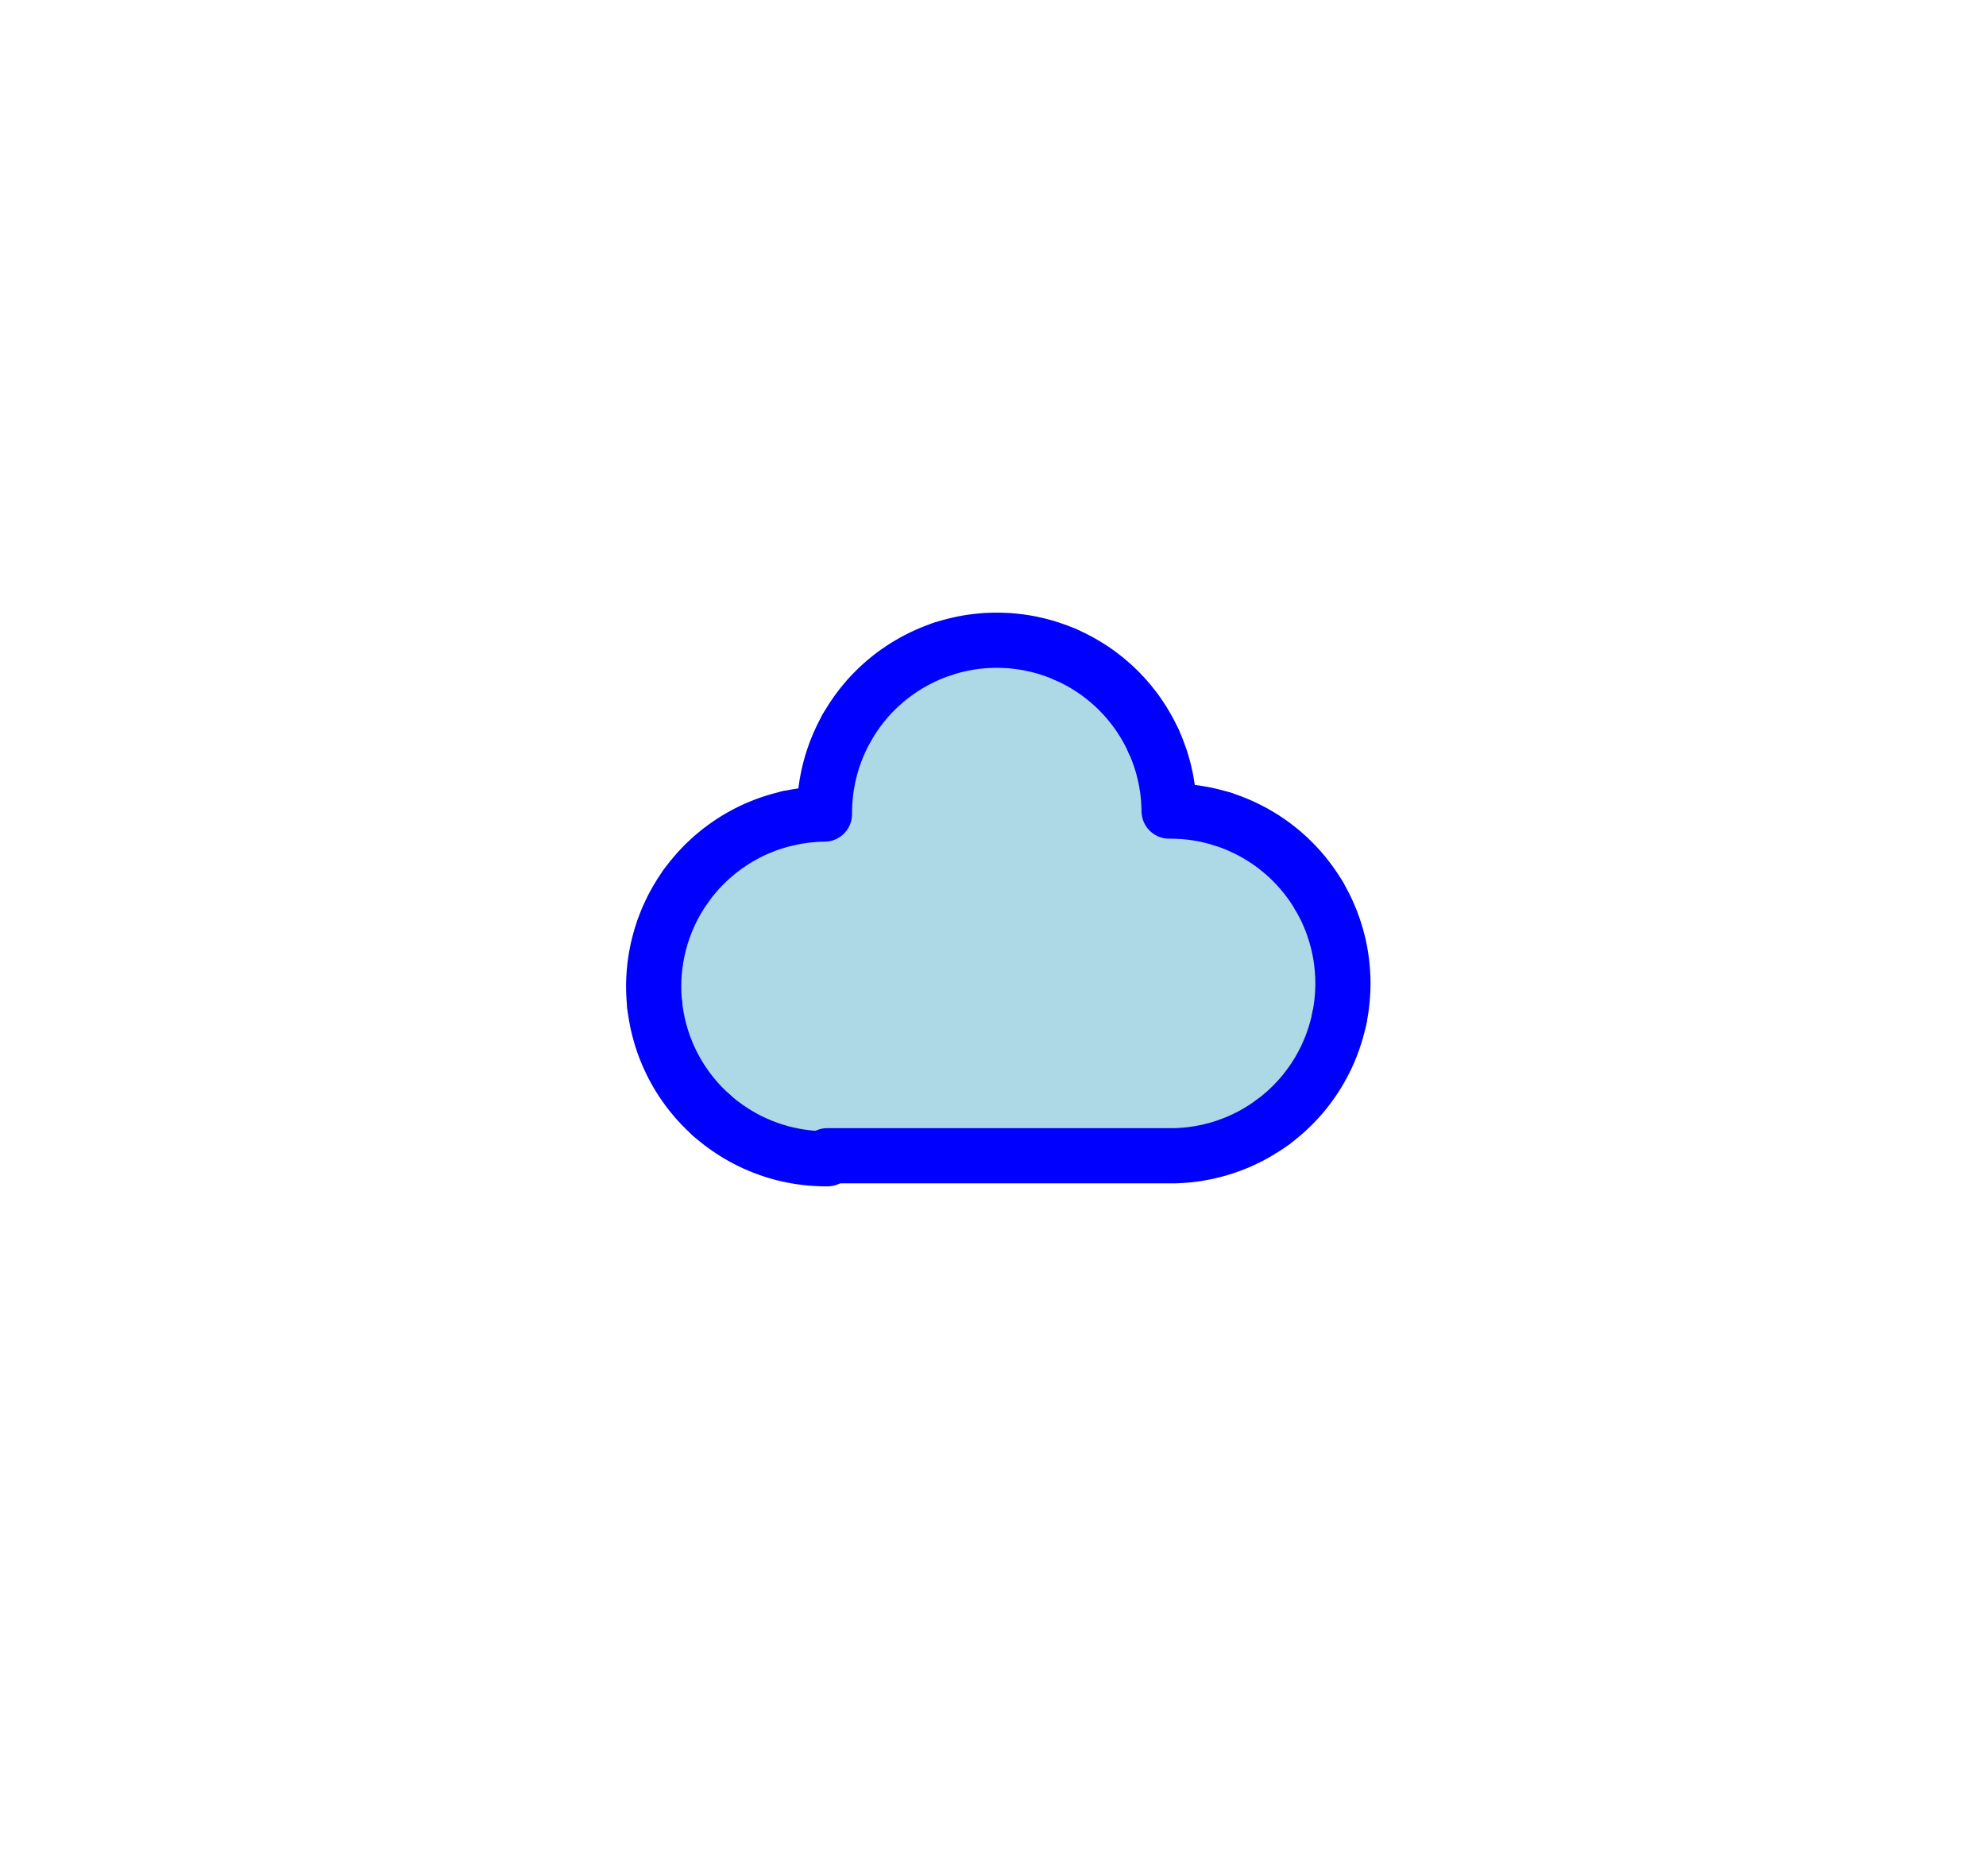<?xml version="1.0" ?><!DOCTYPE svg  PUBLIC '-//W3C//DTD SVG 1.1//EN'  'http://www.w3.org/Graphics/SVG/1.1/DTD/svg11.dtd'><svg height="34.000" viewBox="-15.000 -21.000 36.000 34.000" width="36.000" xmlns="http://www.w3.org/2000/svg"><line fill="none" stroke="none" stroke-linecap="round" stroke-width="2.0" x1="0.0" x2="0.0" y1="0.0" y2="0.0"/><polygon fill="#add8e6" fill-rule="evenodd" points="0.0,-0.0 -0.055,6.6760259536852245e-18 -0.109,-0.001 -0.164,-0.003 -0.218,-0.006 -0.272,-0.01 -0.327,-0.014 -0.381,-0.02 -0.435,-0.027 -0.489,-0.034 -0.543,-0.043 -0.596,-0.052 -0.65,-0.063 -0.703,-0.074 -0.756,-0.086 -0.809,-0.099 -0.862,-0.113 -0.914,-0.129 -0.966,-0.144 -1.018,-0.161 -1.07,-0.179 -1.121,-0.198 -1.172,-0.217 -1.223,-0.238 -1.273,-0.259 -1.323,-0.281 -1.372,-0.304 -1.421,-0.328 -1.47,-0.353 -1.518,-0.378 -1.565,-0.405 -1.613,-0.432 -1.659,-0.46 -1.705,-0.489 -1.751,-0.519 -1.796,-0.549 -1.841,-0.58 -1.885,-0.613 -1.929,-0.645 -1.972,-0.679 -2.014,-0.713 -2.056,-0.748 -2.097,-0.784 -2.137,-0.82 -2.177,-0.858 -2.217,-0.896 -2.255,-0.934 -2.293,-0.973 -2.33,-1.013 -2.367,-1.054 -2.402,-1.095 -2.437,-1.137 -2.472,-1.179 -2.505,-1.222 -2.538,-1.265 -2.57,-1.31 -2.601,-1.354 -2.632,-1.399 -2.662,-1.445 -2.69,-1.491 -2.719,-1.538 -2.746,-1.585 -2.772,-1.633 -2.798,-1.681 -2.823,-1.73 -2.846,-1.779 -2.869,-1.828 -2.892,-1.878 -2.913,-1.928 -2.933,-1.979 -2.953,-2.029 -2.972,-2.081 -2.989,-2.132 -3.006,-2.184 -3.022,-2.236 -3.037,-2.289 -3.051,-2.341 -3.064,-2.394 -3.077,-2.447 -3.088,-2.501 -3.098,-2.554 -3.108,-2.608 -3.116,-2.662 -3.124,-2.716 -3.131,-2.77 -3.136,-2.824 -3.141,-2.878 -3.145,-2.933 -3.148,-2.987 -3.15,-3.042 -3.151,-3.096 -3.151,-3.151 -3.15,-3.205 -3.148,-3.26 -3.145,-3.314 -3.141,-3.368 -3.136,-3.423 -3.131,-3.477 -3.124,-3.531 -3.116,-3.585 -3.108,-3.639 -3.098,-3.693 -3.088,-3.746 -3.077,-3.799 -3.064,-3.852 -3.051,-3.905 -3.037,-3.958 -3.022,-4.01 -3.006,-4.063 -2.989,-4.114 -2.972,-4.166 -2.953,-4.217 -2.933,-4.268 -2.913,-4.319 -2.892,-4.369 -2.869,-4.419 -2.846,-4.468 -2.823,-4.517 -2.798,-4.566 -2.772,-4.614 -2.746,-4.661 -2.719,-4.709 -2.69,-4.755 -2.662,-4.802 -2.632,-4.847 -2.601,-4.892 -2.57,-4.937 -2.538,-4.981 -2.505,-5.025 -2.472,-5.068 -2.437,-5.11 -2.402,-5.152 -2.367,-5.193 -2.33,-5.234 -2.293,-5.273 -2.255,-5.313 -2.217,-5.351 -2.177,-5.389 -2.137,-5.426 -2.097,-5.463 -2.056,-5.498 -2.014,-5.533 -1.972,-5.568 -1.929,-5.601 -1.885,-5.634 -1.841,-5.666 -1.796,-5.697 -1.751,-5.728 -1.705,-5.758 -1.659,-5.787 -1.613,-5.815 -1.565,-5.842 -1.518,-5.868 -1.47,-5.894 -1.421,-5.919 -1.372,-5.943 -1.323,-5.966 -1.273,-5.988 -1.223,-6.009 -1.172,-6.029 -1.121,-6.049 -1.07,-6.068 -1.018,-6.085 -0.966,-6.102 -0.914,-6.118 -0.862,-6.133 -0.809,-6.147 -0.756,-6.16 -0.703,-6.173 -0.65,-6.184 -0.596,-6.194 -0.543,-6.204 -0.489,-6.212 -0.435,-6.22 -0.381,-6.227 -0.327,-6.232 -0.272,-6.237 -0.218,-6.241 -0.164,-6.244 -0.109,-6.246 -0.055,-6.247 -0.055,-6.301 -0.054,-6.356 -0.052,-6.41 -0.049,-6.465 -0.045,-6.519 -0.04,-6.573 -0.035,-6.628 -0.028,-6.682 -0.02,-6.736 -0.012,-6.789 -0.002,-6.843 0.008,-6.897 0.019,-6.95 0.032,-7.003 0.045,-7.056 0.059,-7.109 0.074,-7.161 0.09,-7.213 0.107,-7.265 0.125,-7.317 0.143,-7.368 0.163,-7.419 0.183,-7.469 0.204,-7.519 0.227,-7.569 0.25,-7.619 0.274,-7.668 0.298,-7.716 0.324,-7.764 0.35,-7.812 0.378,-7.859 0.406,-7.906 0.435,-7.952 0.464,-7.998 0.495,-8.043 0.526,-8.088 0.558,-8.132 0.591,-8.175 0.624,-8.218 0.659,-8.261 0.694,-8.302 0.729,-8.344 0.766,-8.384 0.803,-8.424 0.841,-8.463 0.88,-8.502 0.919,-8.54 0.959,-8.577 0.999,-8.613 1.04,-8.649 1.082,-8.684 1.124,-8.718 1.167,-8.752 1.211,-8.785 1.255,-8.817 1.3,-8.848 1.345,-8.879 1.391,-8.908 1.437,-8.937 1.484,-8.965 1.531,-8.992 1.578,-9.019 1.627,-9.044 1.675,-9.069 1.724,-9.093 1.774,-9.116 1.823,-9.138 1.874,-9.16 1.924,-9.18 1.975,-9.2 2.026,-9.218 2.078,-9.236 2.13,-9.253 2.182,-9.269 2.234,-9.284 2.287,-9.298 2.34,-9.311 2.393,-9.323 2.446,-9.335 2.5,-9.345 2.553,-9.355 2.607,-9.363 2.661,-9.371 2.715,-9.377 2.769,-9.383 2.824,-9.388 2.878,-9.392 2.933,-9.394 2.987,-9.396 3.042,-9.397 3.096,-9.397 3.151,-9.396 3.205,-9.394 3.26,-9.392 3.314,-9.388 3.368,-9.383 3.422,-9.377 3.477,-9.371 3.53,-9.363 3.584,-9.355 3.638,-9.345 3.692,-9.335 3.745,-9.323 3.798,-9.311 3.851,-9.298 3.904,-9.284 3.956,-9.269 4.008,-9.253 4.06,-9.236 4.111,-9.218 4.163,-9.2 4.214,-9.18 4.264,-9.16 4.314,-9.138 4.364,-9.116 4.414,-9.093 4.463,-9.069 4.511,-9.044 4.559,-9.019 4.607,-8.992 4.654,-8.965 4.701,-8.937 4.747,-8.908 4.793,-8.879 4.838,-8.848 4.883,-8.817 4.927,-8.785 4.97,-8.752 5.013,-8.718 5.056,-8.684 5.097,-8.649 5.138,-8.613 5.179,-8.577 5.219,-8.54 5.258,-8.502 5.297,-8.463 5.334,-8.424 5.372,-8.384 5.408,-8.344 5.444,-8.302 5.479,-8.261 5.513,-8.218 5.547,-8.175 5.58,-8.132 5.612,-8.088 5.643,-8.043 5.673,-7.998 5.703,-7.952 5.732,-7.906 5.76,-7.859 5.787,-7.812 5.814,-7.764 5.839,-7.716 5.864,-7.668 5.888,-7.619 5.911,-7.569 5.933,-7.519 5.955,-7.469 5.975,-7.419 5.994,-7.368 6.013,-7.317 6.031,-7.265 6.048,-7.213 6.064,-7.161 6.079,-7.109 6.093,-7.056 6.106,-7.003 6.118,-6.95 6.13,-6.897 6.14,-6.843 6.149,-6.789 6.158,-6.736 6.166,-6.682 6.172,-6.628 6.178,-6.573 6.183,-6.519 6.186,-6.465 6.189,-6.41 6.191,-6.356 6.192,-6.301 6.247,-6.301 6.301,-6.3 6.356,-6.298 6.41,-6.295 6.464,-6.292 6.519,-6.287 6.573,-6.281 6.627,-6.275 6.681,-6.267 6.735,-6.258 6.789,-6.249 6.842,-6.239 6.895,-6.227 6.949,-6.215 7.001,-6.202 7.054,-6.188 7.107,-6.173 7.159,-6.157 7.211,-6.14 7.262,-6.122 7.313,-6.104 7.364,-6.084 7.415,-6.064 7.465,-6.042 7.515,-6.02 7.564,-5.997 7.613,-5.973 7.662,-5.948 7.71,-5.923 7.757,-5.896 7.805,-5.869 7.851,-5.841 7.898,-5.812 7.943,-5.782 7.989,-5.752 8.033,-5.721 8.077,-5.689 8.121,-5.656 8.164,-5.622 8.206,-5.588 8.248,-5.553 8.289,-5.517 8.33,-5.481 8.369,-5.444 8.409,-5.406 8.447,-5.367 8.485,-5.328 8.522,-5.288 8.559,-5.248 8.595,-5.206 8.63,-5.165 8.664,-5.122 8.697,-5.079 8.73,-5.036 8.762,-4.992 8.794,-4.947 8.824,-4.902 8.854,-4.856 8.883,-4.81 8.911,-4.763 8.938,-4.716 8.964,-4.668 8.99,-4.62 9.015,-4.572 9.039,-4.523 9.062,-4.473 9.084,-4.423 9.105,-4.373 9.126,-4.323 9.145,-4.272 9.164,-4.22 9.181,-4.169 9.198,-4.117 9.214,-4.065 9.229,-4.013 9.243,-3.96 9.257,-3.907 9.269,-3.854 9.28,-3.801 9.291,-3.747 9.3,-3.693 9.309,-3.64 9.316,-3.586 9.323,-3.531 9.328,-3.477 9.333,-3.423 9.337,-3.369 9.34,-3.314 9.342,-3.26 9.343,-3.205 9.343,-3.151 9.342,-3.096 9.34,-3.042 9.337,-2.987 9.333,-2.933 9.328,-2.878 9.323,-2.824 9.316,-2.77 9.309,-2.716 9.3,-2.662 9.291,-2.609 9.28,-2.555 9.269,-2.502 9.257,-2.449 9.243,-2.396 9.229,-2.343 9.214,-2.291 9.198,-2.239 9.181,-2.187 9.164,-2.135 9.145,-2.084 9.126,-2.033 9.105,-1.983 9.084,-1.932 9.062,-1.883 9.039,-1.833 9.015,-1.784 8.99,-1.736 8.964,-1.687 8.938,-1.64 8.911,-1.593 8.883,-1.546 8.854,-1.5 8.824,-1.454 8.794,-1.409 8.762,-1.364 8.73,-1.32 8.697,-1.276 8.664,-1.233 8.63,-1.191 8.595,-1.149 8.559,-1.108 8.522,-1.068 8.485,-1.028 8.447,-0.989 8.409,-0.95 8.369,-0.912 8.33,-0.875 8.289,-0.839 8.248,-0.803 8.206,-0.768 8.164,-0.733 8.121,-0.7 8.077,-0.667 8.033,-0.635 7.989,-0.604 7.943,-0.573 7.898,-0.544 7.851,-0.515 7.805,-0.487 7.757,-0.459 7.71,-0.433 7.662,-0.407 7.613,-0.383 7.564,-0.359 7.515,-0.336 7.465,-0.313 7.415,-0.292 7.364,-0.272 7.313,-0.252 7.262,-0.234 7.211,-0.216 7.159,-0.199 7.107,-0.183 7.054,-0.168 7.001,-0.154 6.949,-0.141 6.895,-0.128 6.842,-0.117 6.789,-0.107 6.735,-0.097 6.681,-0.089 6.627,-0.081 6.573,-0.074 6.519,-0.069 6.464,-0.064 6.41,-0.06 6.356,-0.057 6.301,-0.055 6.247,-0.055 -0.003,-0.055" stroke-linejoin="round"/><polyline fill="none" points="0.0,-0.0 -0.055,6.6760259536852245e-18 -0.109,-0.001 -0.164,-0.003 -0.218,-0.006 -0.272,-0.01 -0.327,-0.014 -0.381,-0.02 -0.435,-0.027 -0.489,-0.034 -0.543,-0.043 -0.596,-0.052 -0.65,-0.063 -0.703,-0.074 -0.756,-0.086 -0.809,-0.099 -0.862,-0.113 -0.914,-0.129 -0.966,-0.144 -1.018,-0.161 -1.07,-0.179 -1.121,-0.198 -1.172,-0.217 -1.223,-0.238 -1.273,-0.259 -1.323,-0.281 -1.372,-0.304 -1.421,-0.328 -1.47,-0.353 -1.518,-0.378 -1.565,-0.405 -1.613,-0.432 -1.659,-0.46 -1.705,-0.489 -1.751,-0.519 -1.796,-0.549 -1.841,-0.58 -1.885,-0.613 -1.929,-0.645 -1.972,-0.679 -2.014,-0.713 -2.056,-0.748 -2.097,-0.784" stroke="#00f" stroke-linecap="round" stroke-linejoin="round"/><polyline fill="none" points="-2.097,-0.784 -2.137,-0.82 -2.177,-0.858 -2.217,-0.896 -2.255,-0.934 -2.293,-0.973 -2.33,-1.013 -2.367,-1.054 -2.402,-1.095 -2.437,-1.137 -2.472,-1.179 -2.505,-1.222 -2.538,-1.265 -2.57,-1.31 -2.601,-1.354 -2.632,-1.399 -2.662,-1.445 -2.69,-1.491 -2.719,-1.538 -2.746,-1.585 -2.772,-1.633 -2.798,-1.681 -2.823,-1.73 -2.846,-1.779 -2.869,-1.828 -2.892,-1.878 -2.913,-1.928 -2.933,-1.979 -2.953,-2.029 -2.972,-2.081 -2.989,-2.132 -3.006,-2.184 -3.022,-2.236 -3.037,-2.289 -3.051,-2.341 -3.064,-2.394 -3.077,-2.447 -3.088,-2.501 -3.098,-2.554 -3.108,-2.608 -3.116,-2.662 -3.124,-2.716 -3.131,-2.77" stroke="#00f" stroke-linecap="round" stroke-linejoin="round"/><polyline fill="none" points="-3.131,-2.77 -3.136,-2.824 -3.141,-2.878 -3.145,-2.933 -3.148,-2.987 -3.15,-3.042 -3.151,-3.096 -3.151,-3.151 -3.15,-3.205 -3.148,-3.26 -3.145,-3.314 -3.141,-3.368 -3.136,-3.423 -3.131,-3.477 -3.124,-3.531 -3.116,-3.585 -3.108,-3.639 -3.098,-3.693 -3.088,-3.746 -3.077,-3.799 -3.064,-3.852 -3.051,-3.905 -3.037,-3.958 -3.022,-4.01 -3.006,-4.063 -2.989,-4.114 -2.972,-4.166 -2.953,-4.217 -2.933,-4.268 -2.913,-4.319 -2.892,-4.369 -2.869,-4.419 -2.846,-4.468 -2.823,-4.517 -2.798,-4.566 -2.772,-4.614 -2.746,-4.661 -2.719,-4.709 -2.69,-4.755 -2.662,-4.802 -2.632,-4.847 -2.601,-4.892 -2.57,-4.937" stroke="#00f" stroke-linecap="round" stroke-linejoin="round"/><polyline fill="none" points="-2.57,-4.937 -2.538,-4.981 -2.505,-5.025 -2.472,-5.068 -2.437,-5.11 -2.402,-5.152 -2.367,-5.193 -2.33,-5.234 -2.293,-5.273 -2.255,-5.313 -2.217,-5.351 -2.177,-5.389 -2.137,-5.426 -2.097,-5.463 -2.056,-5.498 -2.014,-5.533 -1.972,-5.568 -1.929,-5.601 -1.885,-5.634 -1.841,-5.666 -1.796,-5.697 -1.751,-5.728 -1.705,-5.758 -1.659,-5.787 -1.613,-5.815 -1.565,-5.842 -1.518,-5.868 -1.47,-5.894 -1.421,-5.919 -1.372,-5.943 -1.323,-5.966 -1.273,-5.988 -1.223,-6.009 -1.172,-6.029 -1.121,-6.049 -1.07,-6.068 -1.018,-6.085 -0.966,-6.102 -0.914,-6.118 -0.862,-6.133 -0.809,-6.147 -0.756,-6.16 -0.703,-6.173" stroke="#00f" stroke-linecap="round" stroke-linejoin="round"/><polyline fill="none" points="-0.703,-6.173 -0.65,-6.184 -0.596,-6.194 -0.543,-6.204 -0.489,-6.212 -0.435,-6.22 -0.381,-6.227 -0.327,-6.232 -0.272,-6.237 -0.218,-6.241 -0.164,-6.244 -0.109,-6.246 -0.055,-6.247 -0.055,-6.301 -0.054,-6.356 -0.052,-6.41 -0.049,-6.465 -0.045,-6.519 -0.04,-6.573 -0.035,-6.628 -0.028,-6.682 -0.02,-6.736 -0.012,-6.789 -0.002,-6.843 0.008,-6.897 0.019,-6.95 0.032,-7.003 0.045,-7.056 0.059,-7.109 0.074,-7.161 0.09,-7.213 0.107,-7.265 0.125,-7.317 0.143,-7.368 0.163,-7.419 0.183,-7.469 0.204,-7.519 0.227,-7.569 0.25,-7.619 0.274,-7.668 0.298,-7.716 0.324,-7.764 0.35,-7.812" stroke="#00f" stroke-linecap="round" stroke-linejoin="round"/><polyline fill="none" points="0.35,-7.812 0.378,-7.859 0.406,-7.906 0.435,-7.952 0.464,-7.998 0.495,-8.043 0.526,-8.088 0.558,-8.132 0.591,-8.175 0.624,-8.218 0.659,-8.261 0.694,-8.302 0.729,-8.344 0.766,-8.384 0.803,-8.424 0.841,-8.463 0.88,-8.502 0.919,-8.54 0.959,-8.577 0.999,-8.613 1.04,-8.649 1.082,-8.684 1.124,-8.718 1.167,-8.752 1.211,-8.785 1.255,-8.817 1.3,-8.848 1.345,-8.879 1.391,-8.908 1.437,-8.937 1.484,-8.965 1.531,-8.992 1.578,-9.019 1.627,-9.044 1.675,-9.069 1.724,-9.093 1.774,-9.116 1.823,-9.138 1.874,-9.16 1.924,-9.18 1.975,-9.2 2.026,-9.218 2.078,-9.236" stroke="#00f" stroke-linecap="round" stroke-linejoin="round"/><polyline fill="none" points="2.078,-9.236 2.13,-9.253 2.182,-9.269 2.234,-9.284 2.287,-9.298 2.34,-9.311 2.393,-9.323 2.446,-9.335 2.5,-9.345 2.553,-9.355 2.607,-9.363 2.661,-9.371 2.715,-9.377 2.769,-9.383 2.824,-9.388 2.878,-9.392 2.933,-9.394 2.987,-9.396 3.042,-9.397 3.096,-9.397 3.151,-9.396 3.205,-9.394 3.26,-9.392 3.314,-9.388 3.368,-9.383 3.422,-9.377 3.477,-9.371 3.53,-9.363 3.584,-9.355 3.638,-9.345 3.692,-9.335 3.745,-9.323 3.798,-9.311 3.851,-9.298 3.904,-9.284 3.956,-9.269 4.008,-9.253 4.06,-9.236 4.111,-9.218 4.163,-9.2 4.214,-9.18 4.264,-9.16 4.314,-9.138" stroke="#00f" stroke-linecap="round" stroke-linejoin="round"/><polyline fill="none" points="4.314,-9.138 4.364,-9.116 4.414,-9.093 4.463,-9.069 4.511,-9.044 4.559,-9.019 4.607,-8.992 4.654,-8.965 4.701,-8.937 4.747,-8.908 4.793,-8.879 4.838,-8.848 4.883,-8.817 4.927,-8.785 4.97,-8.752 5.013,-8.718 5.056,-8.684 5.097,-8.649 5.138,-8.613 5.179,-8.577 5.219,-8.54 5.258,-8.502 5.297,-8.463 5.334,-8.424 5.372,-8.384 5.408,-8.344 5.444,-8.302 5.479,-8.261 5.513,-8.218 5.547,-8.175 5.58,-8.132 5.612,-8.088 5.643,-8.043 5.673,-7.998 5.703,-7.952 5.732,-7.906 5.76,-7.859 5.787,-7.812 5.814,-7.764 5.839,-7.716 5.864,-7.668 5.888,-7.619 5.911,-7.569" stroke="#00f" stroke-linecap="round" stroke-linejoin="round"/><polyline fill="none" points="5.911,-7.569 5.933,-7.519 5.955,-7.469 5.975,-7.419 5.994,-7.368 6.013,-7.317 6.031,-7.265 6.048,-7.213 6.064,-7.161 6.079,-7.109 6.093,-7.056 6.106,-7.003 6.118,-6.95 6.13,-6.897 6.14,-6.843 6.149,-6.789 6.158,-6.736 6.166,-6.682 6.172,-6.628 6.178,-6.573 6.183,-6.519 6.186,-6.465 6.189,-6.41 6.191,-6.356 6.192,-6.301 6.247,-6.301 6.301,-6.3 6.356,-6.298 6.41,-6.295 6.464,-6.292 6.519,-6.287 6.573,-6.281 6.627,-6.275 6.681,-6.267 6.735,-6.258 6.789,-6.249 6.842,-6.239 6.895,-6.227 6.949,-6.215 7.001,-6.202 7.054,-6.188 7.107,-6.173 7.159,-6.157" stroke="#00f" stroke-linecap="round" stroke-linejoin="round"/><polyline fill="none" points="7.159,-6.157 7.211,-6.14 7.262,-6.122 7.313,-6.104 7.364,-6.084 7.415,-6.064 7.465,-6.042 7.515,-6.02 7.564,-5.997 7.613,-5.973 7.662,-5.948 7.71,-5.923 7.757,-5.896 7.805,-5.869 7.851,-5.841 7.898,-5.812 7.943,-5.782 7.989,-5.752 8.033,-5.721 8.077,-5.689 8.121,-5.656 8.164,-5.622 8.206,-5.588 8.248,-5.553 8.289,-5.517 8.33,-5.481 8.369,-5.444 8.409,-5.406 8.447,-5.367 8.485,-5.328 8.522,-5.288 8.559,-5.248 8.595,-5.206 8.63,-5.165 8.664,-5.122 8.697,-5.079 8.73,-5.036 8.762,-4.992 8.794,-4.947 8.824,-4.902 8.854,-4.856 8.883,-4.81 8.911,-4.763" stroke="#00f" stroke-linecap="round" stroke-linejoin="round"/><polyline fill="none" points="8.911,-4.763 8.938,-4.716 8.964,-4.668 8.99,-4.62 9.015,-4.572 9.039,-4.523 9.062,-4.473 9.084,-4.423 9.105,-4.373 9.126,-4.323 9.145,-4.272 9.164,-4.22 9.181,-4.169 9.198,-4.117 9.214,-4.065 9.229,-4.013 9.243,-3.96 9.257,-3.907 9.269,-3.854 9.28,-3.801 9.291,-3.747 9.3,-3.693 9.309,-3.64 9.316,-3.586 9.323,-3.531 9.328,-3.477 9.333,-3.423 9.337,-3.369 9.34,-3.314 9.342,-3.26 9.343,-3.205 9.343,-3.151 9.342,-3.096 9.34,-3.042 9.337,-2.987 9.333,-2.933 9.328,-2.878 9.323,-2.824 9.316,-2.77 9.309,-2.716 9.3,-2.662 9.291,-2.609 9.28,-2.555" stroke="#00f" stroke-linecap="round" stroke-linejoin="round"/><polyline fill="none" points="9.28,-2.555 9.269,-2.502 9.257,-2.449 9.243,-2.396 9.229,-2.343 9.214,-2.291 9.198,-2.239 9.181,-2.187 9.164,-2.135 9.145,-2.084 9.126,-2.033 9.105,-1.983 9.084,-1.932 9.062,-1.883 9.039,-1.833 9.015,-1.784 8.99,-1.736 8.964,-1.687 8.938,-1.64 8.911,-1.593 8.883,-1.546 8.854,-1.5 8.824,-1.454 8.794,-1.409 8.762,-1.364 8.73,-1.32 8.697,-1.276 8.664,-1.233 8.63,-1.191 8.595,-1.149 8.559,-1.108 8.522,-1.068 8.485,-1.028 8.447,-0.989 8.409,-0.95 8.369,-0.912 8.33,-0.875 8.289,-0.839 8.248,-0.803 8.206,-0.768 8.164,-0.733 8.121,-0.7 8.077,-0.667" stroke="#00f" stroke-linecap="round" stroke-linejoin="round"/><polyline fill="none" points="8.077,-0.667 8.033,-0.635 7.989,-0.604 7.943,-0.573 7.898,-0.544 7.851,-0.515 7.805,-0.487 7.757,-0.459 7.71,-0.433 7.662,-0.407 7.613,-0.383 7.564,-0.359 7.515,-0.336 7.465,-0.313 7.415,-0.292 7.364,-0.272 7.313,-0.252 7.262,-0.234 7.211,-0.216 7.159,-0.199 7.107,-0.183 7.054,-0.168 7.001,-0.154 6.949,-0.141 6.895,-0.128 6.842,-0.117 6.789,-0.107 6.735,-0.097 6.681,-0.089 6.627,-0.081 6.573,-0.074 6.519,-0.069 6.464,-0.064 6.41,-0.06 6.356,-0.057 6.301,-0.055 6.247,-0.055 -0.003,-0.055" stroke="#00f" stroke-linecap="round" stroke-linejoin="round"/><line fill="none" stroke="none" stroke-linecap="round" stroke-width="2.0" x1="0.0" x2="0.0" y1="0.0" y2="0.0"/><polygon fill="none" fill-rule="evenodd" points="0.0,0.0 0.0,0.0 0.0,0.0" stroke-linejoin="round"/></svg>